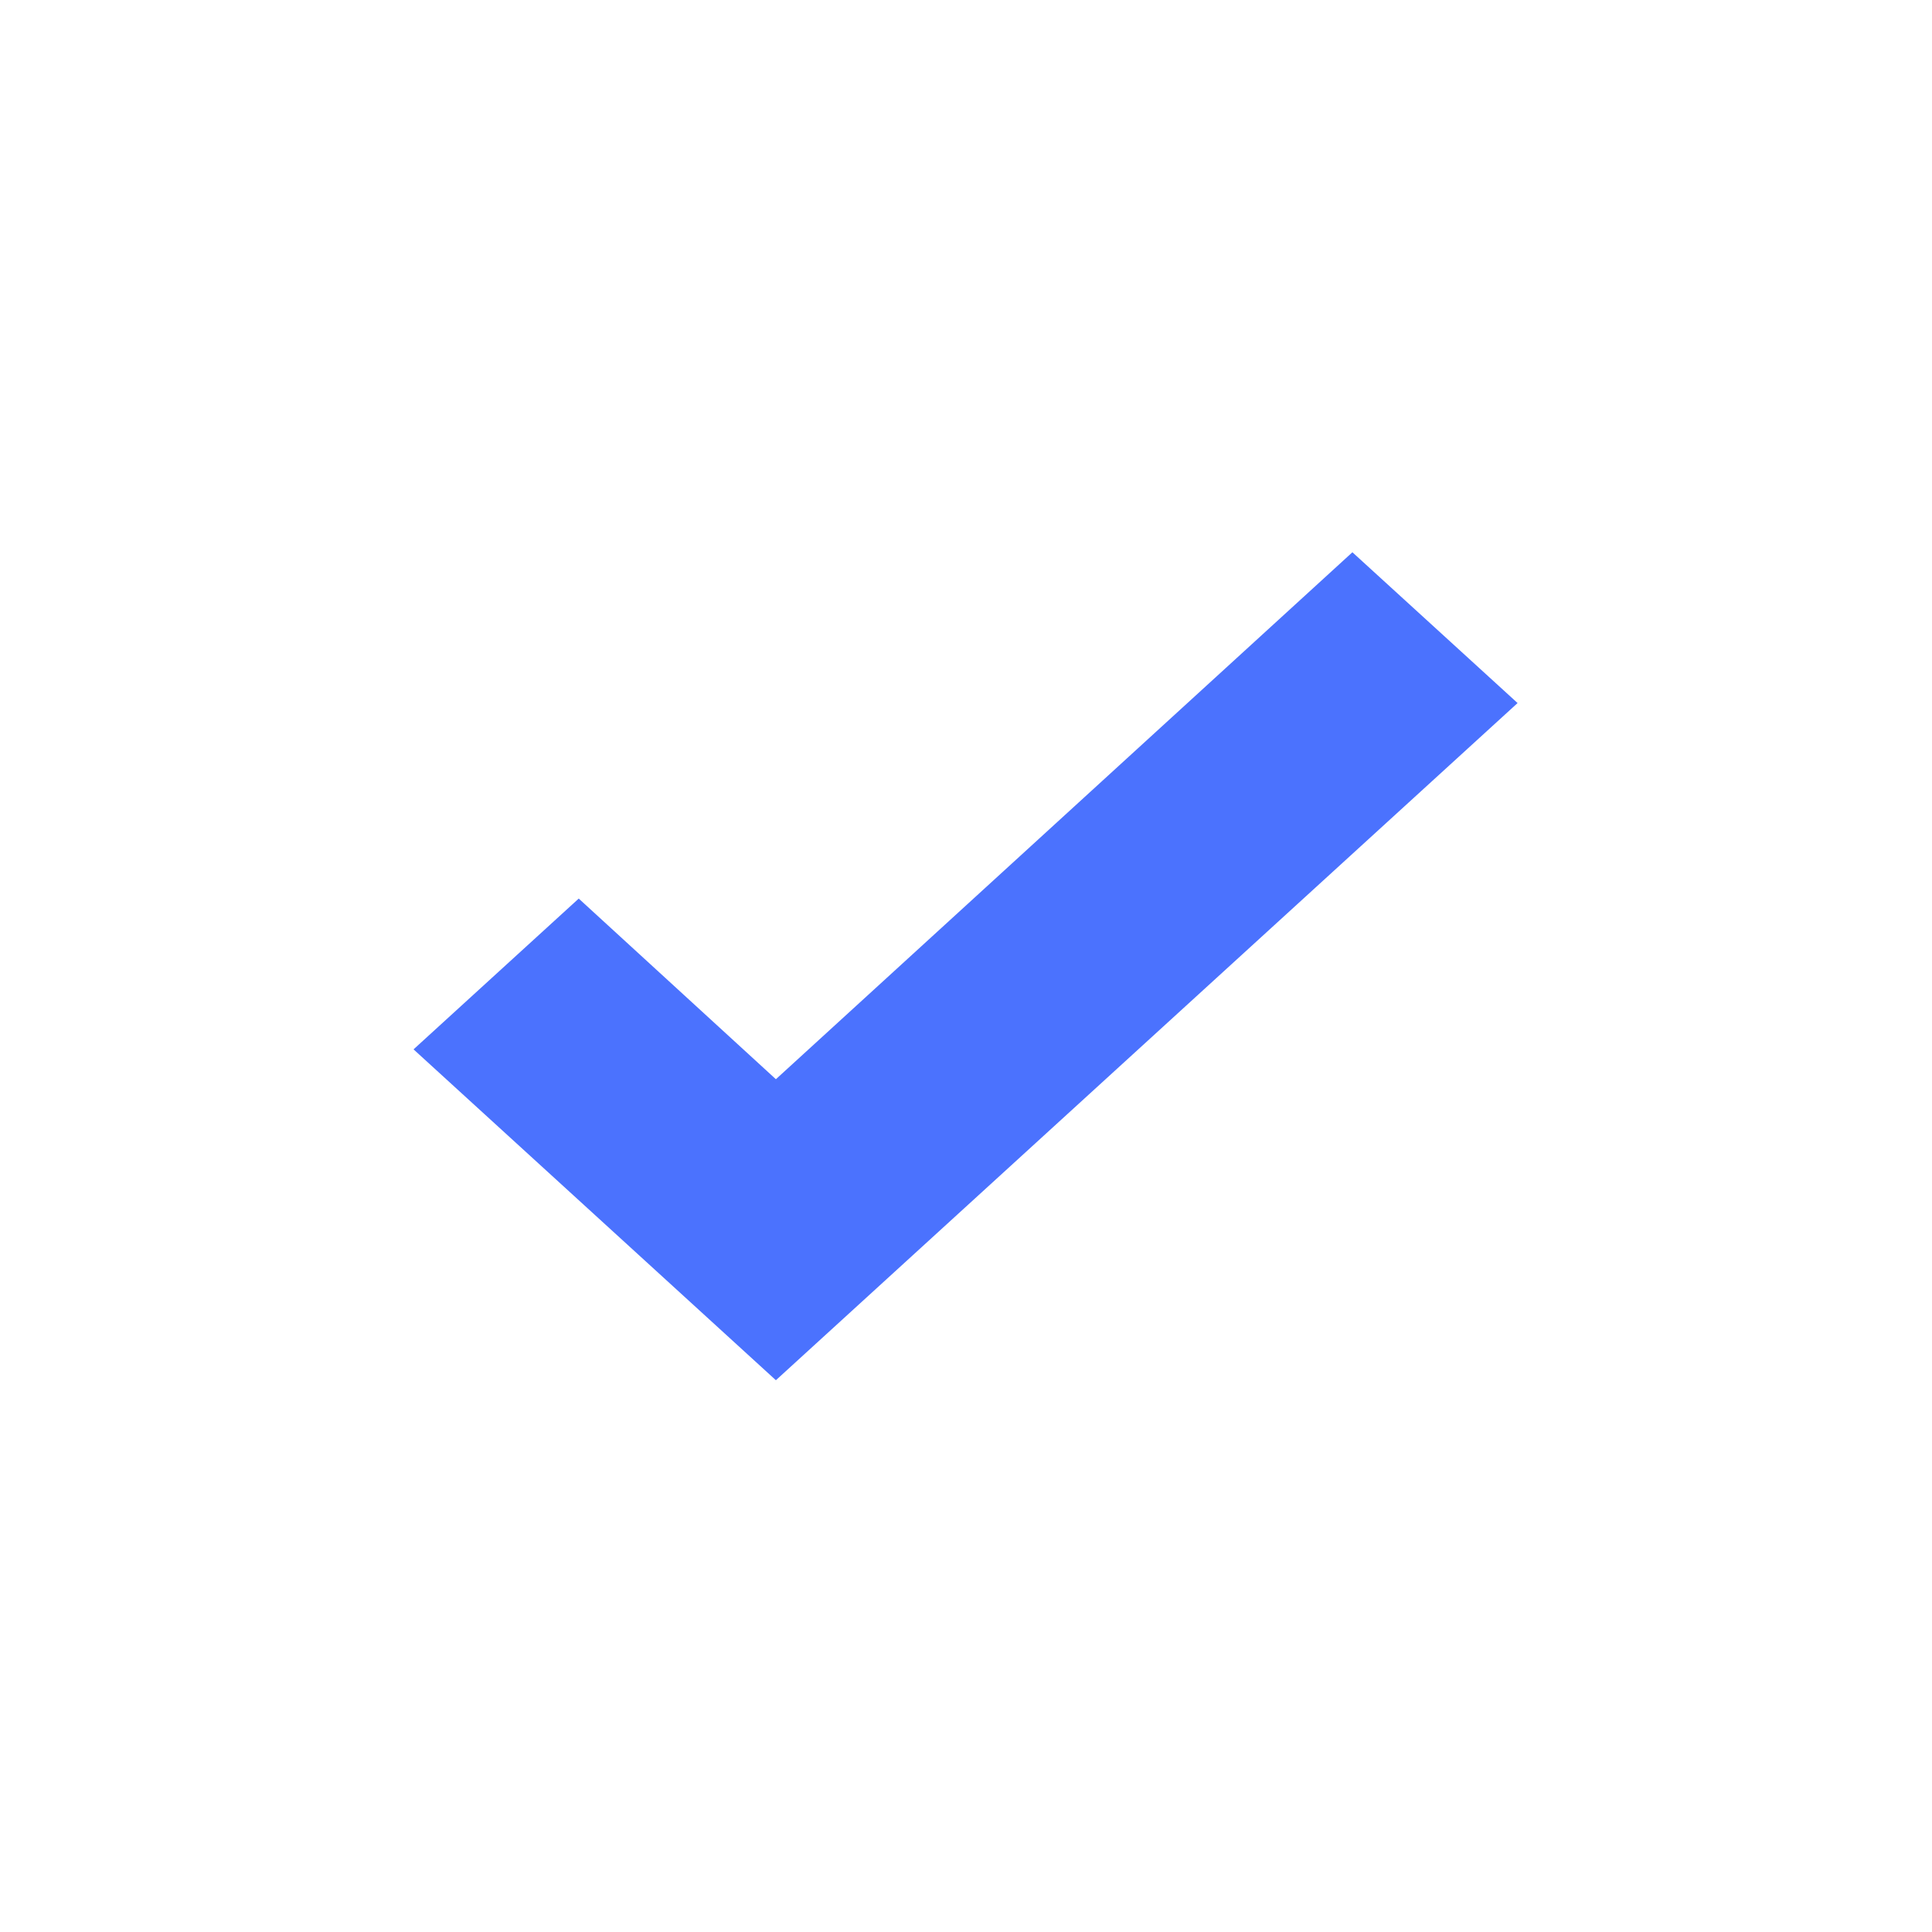<svg width="20" height="20" viewBox="0 0 20 20" fill="none" xmlns="http://www.w3.org/2000/svg">
<path d="M8.032 14.288L4.281 10.863L5.991 9.302L8.032 11.172L14 5.717L15.71 7.278L8.032 14.288Z" fill="#4B72FE"/>
</svg>
